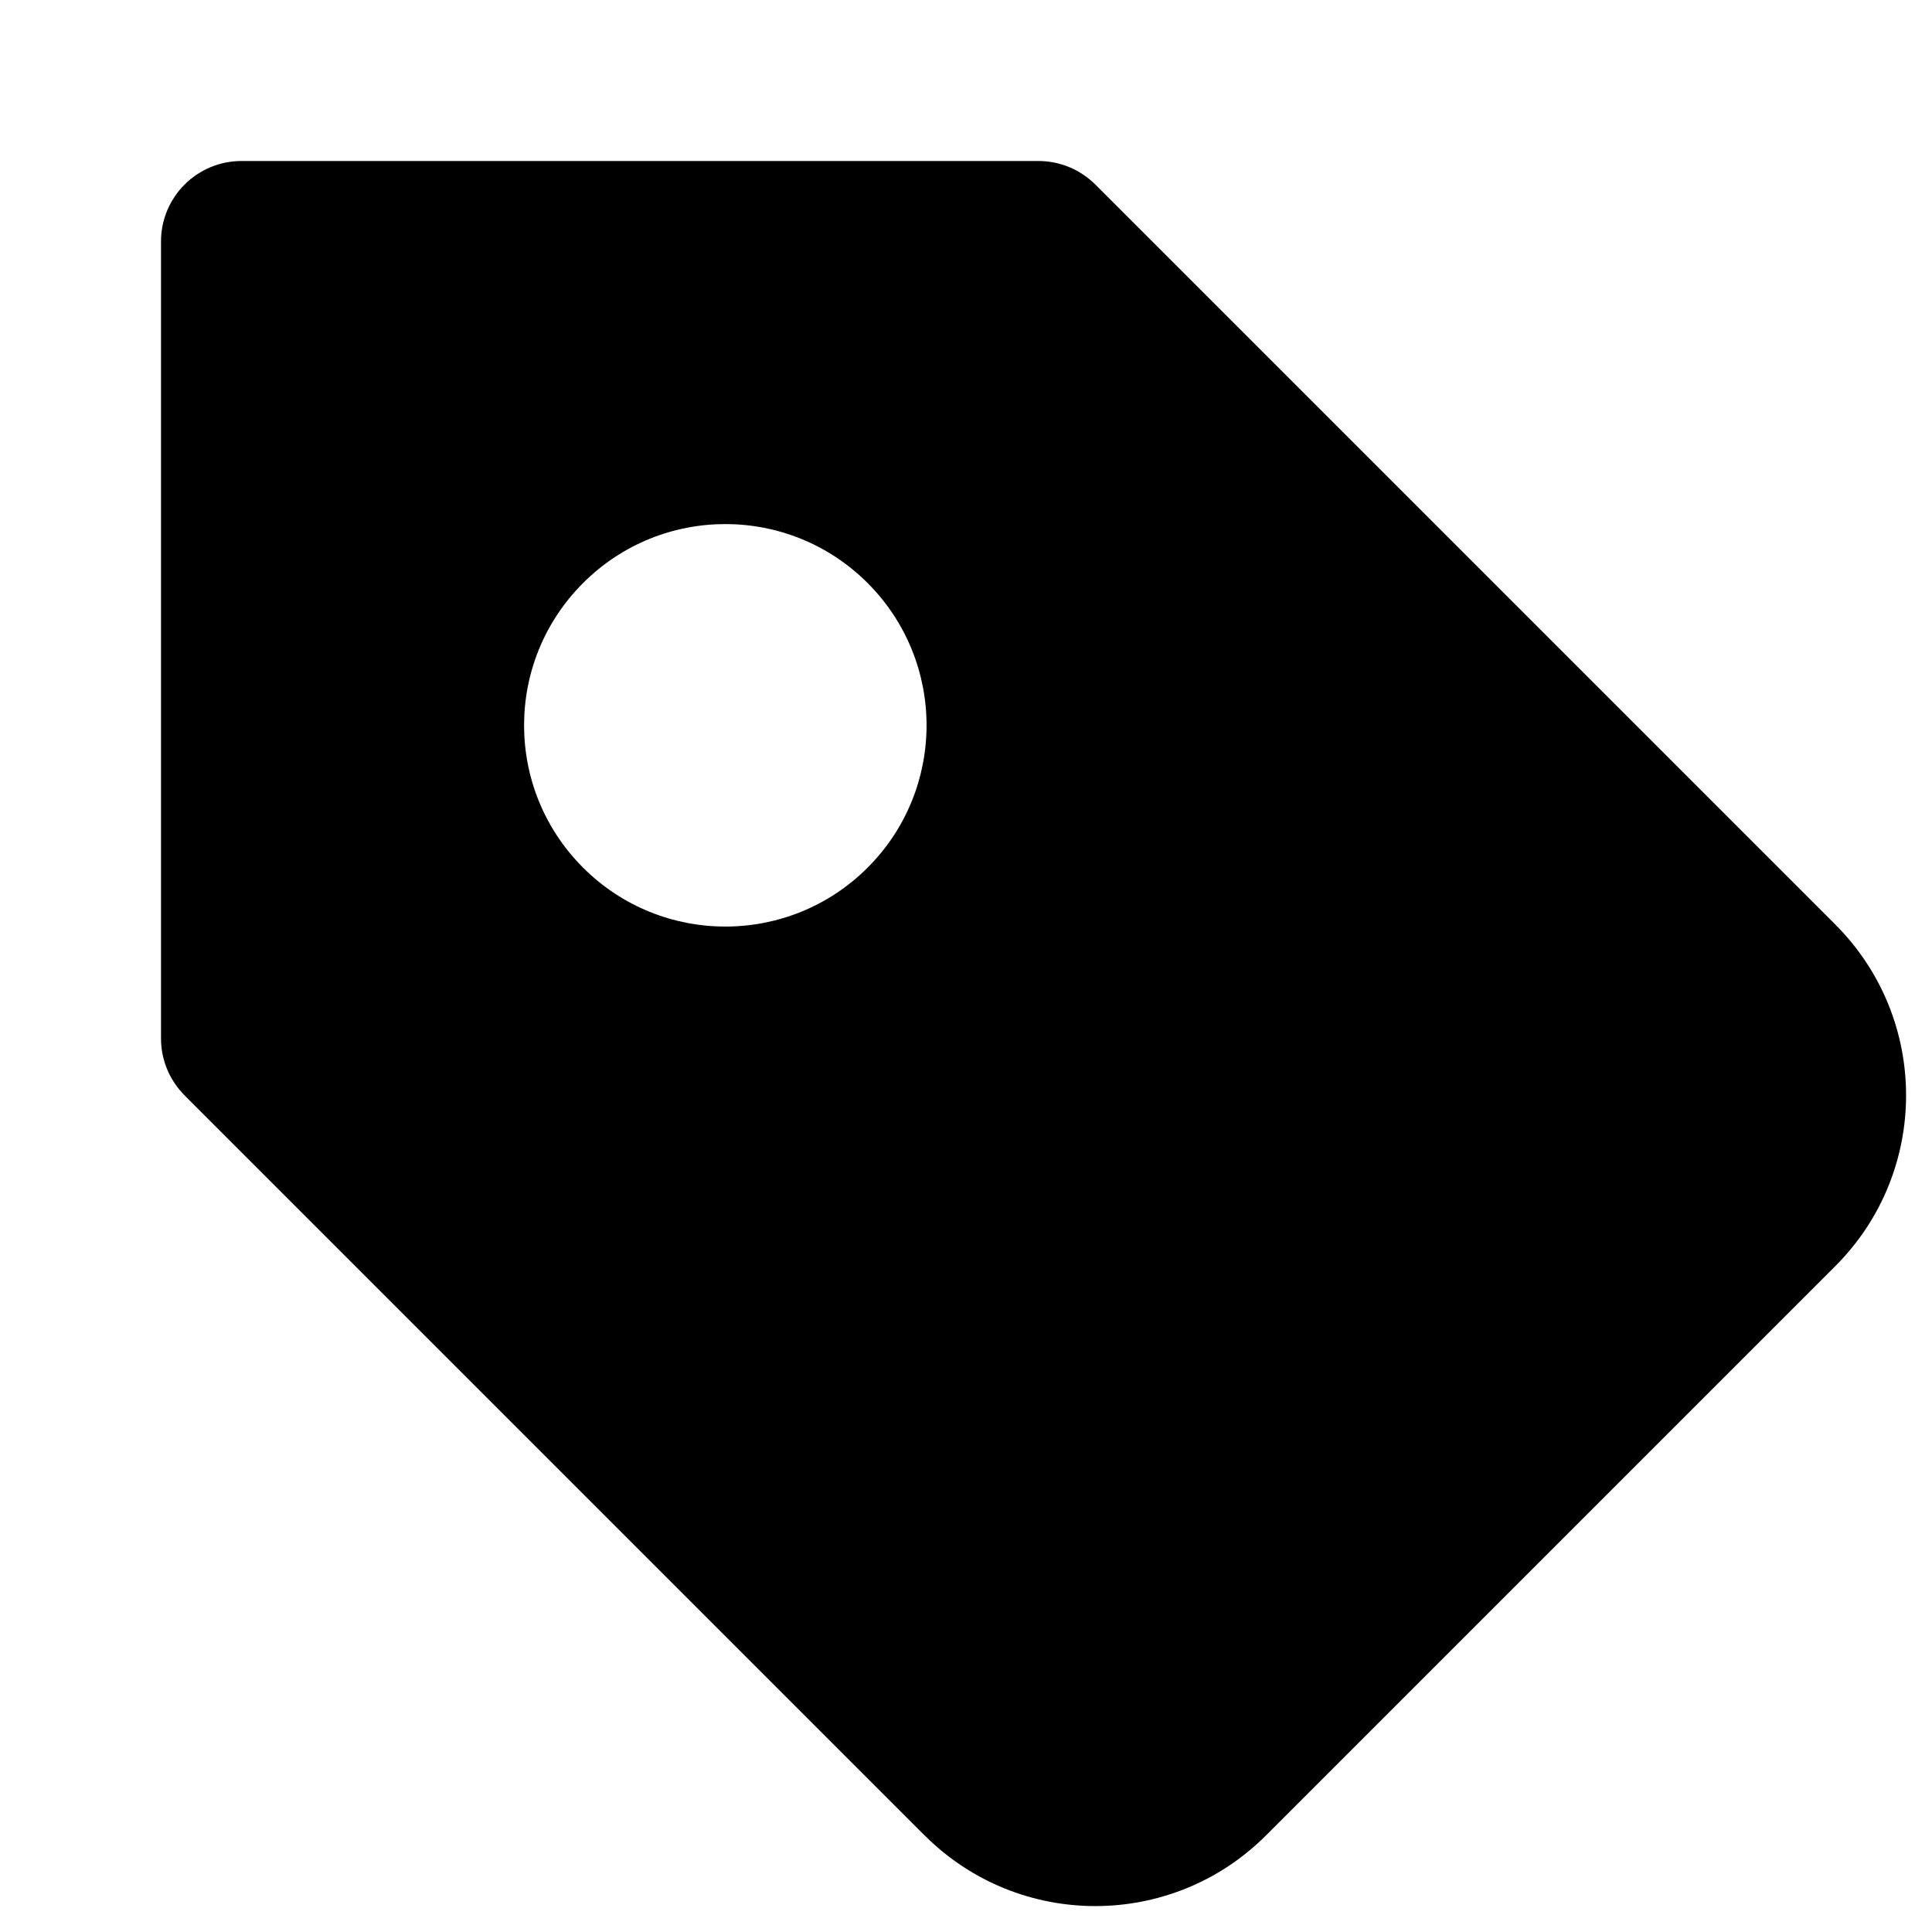 <svg xmlns="http://www.w3.org/2000/svg" width="16" height="16" viewBox="0 0 24 24">
<path d="M2,12.899 L2,3 C2,2.448 2.448,2 3,2 L12.899,2 C13.165,2 13.419,2.105 13.607,2.293 L22.799,11.485 C23.971,12.657 23.971,14.556 22.799,15.728 L15.728,22.799 C14.556,23.971 12.657,23.971 11.485,22.799 L2.293,13.607 C2.105,13.419 2,13.165 2,12.899 Z M7.243,10.778 C8.219,11.754 9.802,11.754 10.778,10.778 C11.754,9.802 11.754,8.219 10.778,7.243 C9.802,6.266 8.219,6.266 7.243,7.243 C6.266,8.219 6.266,9.802 7.243,10.778 Z"/>
</svg>